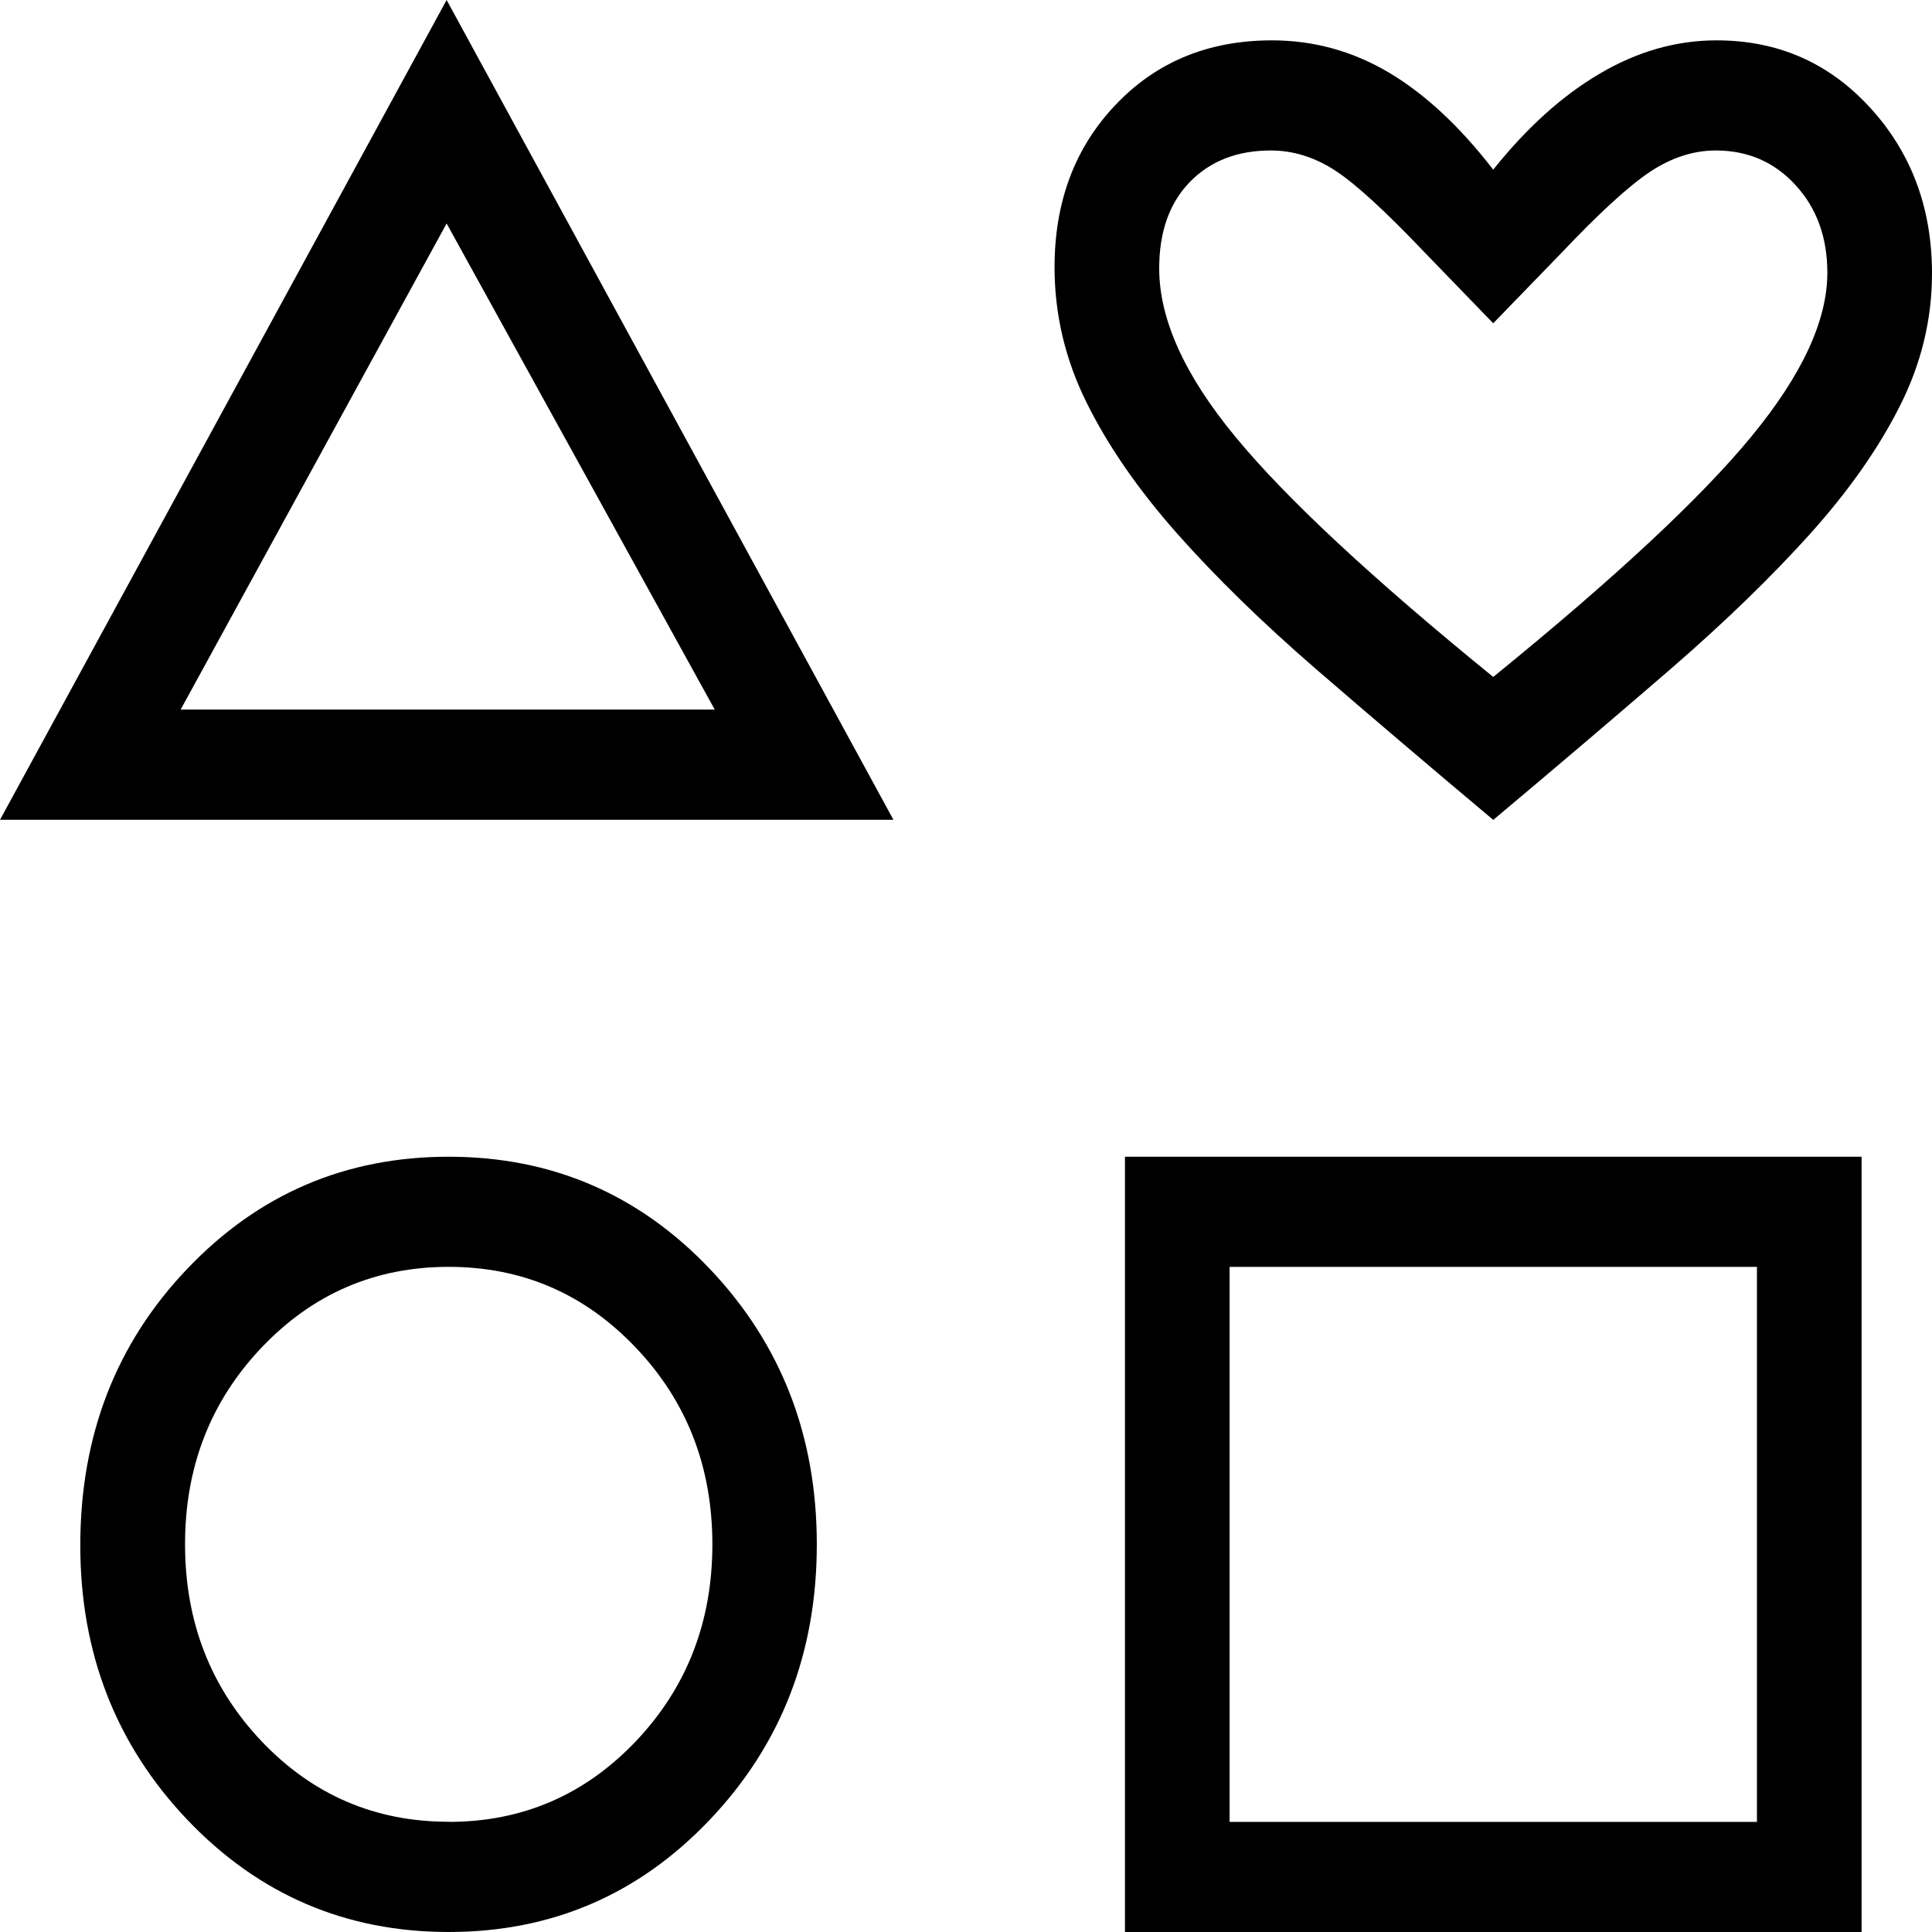 <svg width="18" height="18" viewBox="0 0 18 18" fill="none" xmlns="http://www.w3.org/2000/svg">
<path d="M0 7.638L4.161 0L8.324 7.638H0ZM4.18 18C3.22 18 2.408 17.651 1.744 16.953C1.08 16.254 0.748 15.402 0.748 14.398C0.748 13.377 1.08 12.518 1.744 11.822C2.407 11.125 3.219 10.777 4.18 10.777C5.14 10.777 5.952 11.126 6.615 11.824C7.278 12.523 7.61 13.378 7.61 14.389C7.61 15.399 7.278 16.254 6.615 16.952C5.952 17.651 5.14 18 4.18 18ZM4.181 16.974C4.866 16.974 5.447 16.724 5.923 16.224C6.399 15.723 6.637 15.111 6.637 14.389C6.637 13.666 6.399 13.055 5.923 12.555C5.447 12.054 4.866 11.803 4.181 11.803C3.494 11.803 2.913 12.054 2.437 12.555C1.962 13.055 1.724 13.666 1.724 14.387C1.724 15.11 1.962 15.722 2.437 16.223C2.913 16.723 3.494 16.973 4.181 16.973M1.683 6.611H6.659L4.161 2.082L1.683 6.611ZM10.481 18V10.777H17.344V18H10.481ZM11.456 16.974H16.369V11.803H11.456V16.974ZM13.913 7.639C13.311 7.134 12.76 6.665 12.259 6.232C11.759 5.799 11.328 5.378 10.966 4.97C10.606 4.563 10.325 4.157 10.125 3.754C9.925 3.352 9.825 2.93 9.825 2.49C9.825 1.878 10.015 1.373 10.396 0.974C10.776 0.575 11.261 0.376 11.85 0.376C12.239 0.376 12.602 0.476 12.94 0.676C13.278 0.877 13.602 1.179 13.912 1.581C14.222 1.192 14.553 0.893 14.903 0.687C15.255 0.479 15.618 0.376 15.993 0.376C16.566 0.376 17.043 0.586 17.426 1.006C17.809 1.426 18 1.94 18 2.548C18 2.976 17.9 3.388 17.7 3.784C17.5 4.181 17.219 4.58 16.858 4.981C16.497 5.381 16.066 5.799 15.566 6.232C15.065 6.665 14.514 7.134 13.912 7.639M13.912 6.307C15.045 5.386 15.847 4.639 16.318 4.066C16.789 3.494 17.025 2.986 17.025 2.541C17.025 2.213 16.927 1.941 16.73 1.726C16.533 1.51 16.285 1.402 15.986 1.402C15.776 1.402 15.571 1.469 15.371 1.602C15.172 1.735 14.896 1.988 14.545 2.359L13.912 3.012L13.28 2.359C12.915 1.975 12.637 1.719 12.446 1.593C12.253 1.466 12.051 1.402 11.839 1.402C11.527 1.402 11.276 1.5 11.085 1.696C10.895 1.892 10.8 2.16 10.8 2.501C10.8 2.972 11.035 3.494 11.507 4.066C11.978 4.639 12.78 5.386 13.912 6.307Z" fill="black"/>
</svg>
